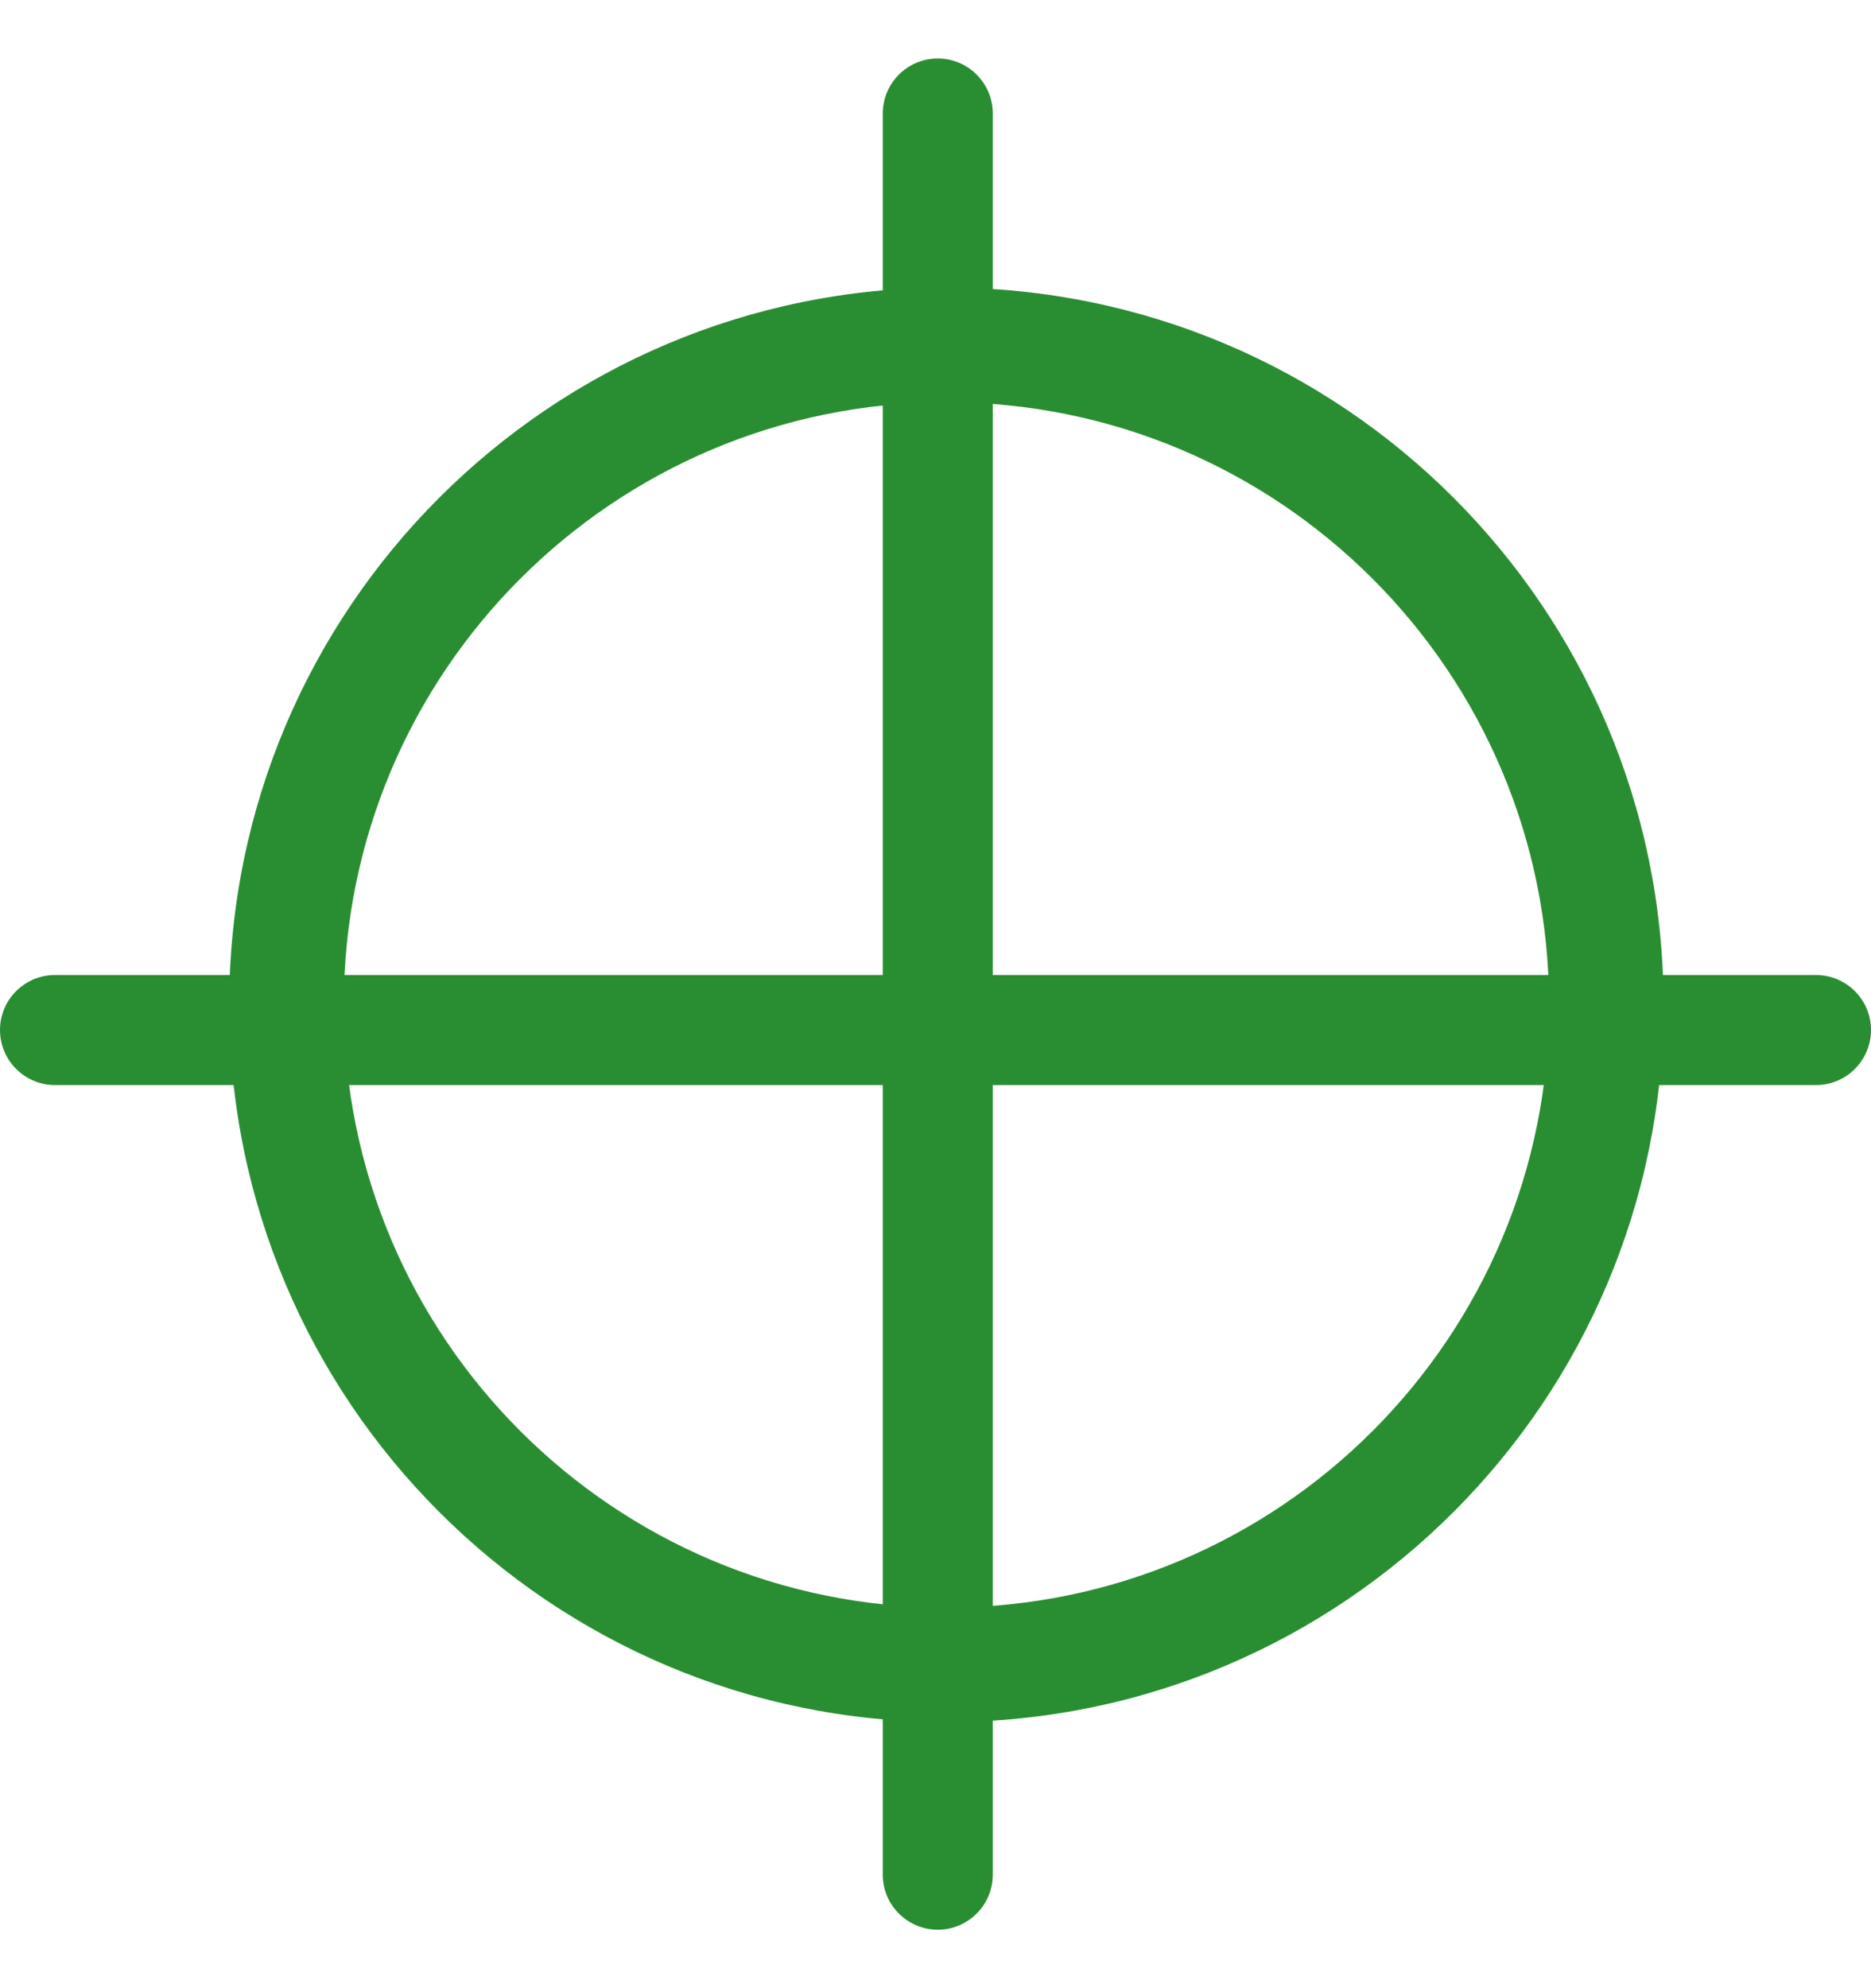 <svg width="16" height="17" viewBox="0 0 16 17" fill="none" xmlns="http://www.w3.org/2000/svg">
<path fill-rule="evenodd" clip-rule="evenodd" d="M8.093 13.746C10.939 13.746 13.247 11.438 13.247 8.592C13.247 5.746 10.939 3.439 8.093 3.439C5.247 3.439 2.94 5.746 2.94 8.592C2.94 11.438 5.247 13.746 8.093 13.746ZM8.093 14.725C11.48 14.725 14.226 11.979 14.226 8.592C14.226 5.205 11.48 2.459 8.093 2.459C4.706 2.459 1.96 5.205 1.96 8.592C1.96 11.979 4.706 14.725 8.093 14.725Z" fill="#298E32"/>
<path fill-rule="evenodd" clip-rule="evenodd" d="M0 8.807C0 8.547 0.211 8.337 0.471 8.337H15.529C15.789 8.337 16 8.547 16 8.807C16 9.067 15.789 9.278 15.529 9.278H0.471C0.211 9.278 0 9.067 0 8.807Z" fill="#298E32"/>
<path fill-rule="evenodd" clip-rule="evenodd" d="M8.019 0.5C8.279 0.5 8.49 0.711 8.49 0.971L8.49 16.029C8.49 16.289 8.279 16.5 8.019 16.5C7.76 16.5 7.549 16.289 7.549 16.029L7.549 0.971C7.549 0.711 7.76 0.5 8.019 0.5Z" fill="#298E32"/>
</svg>
